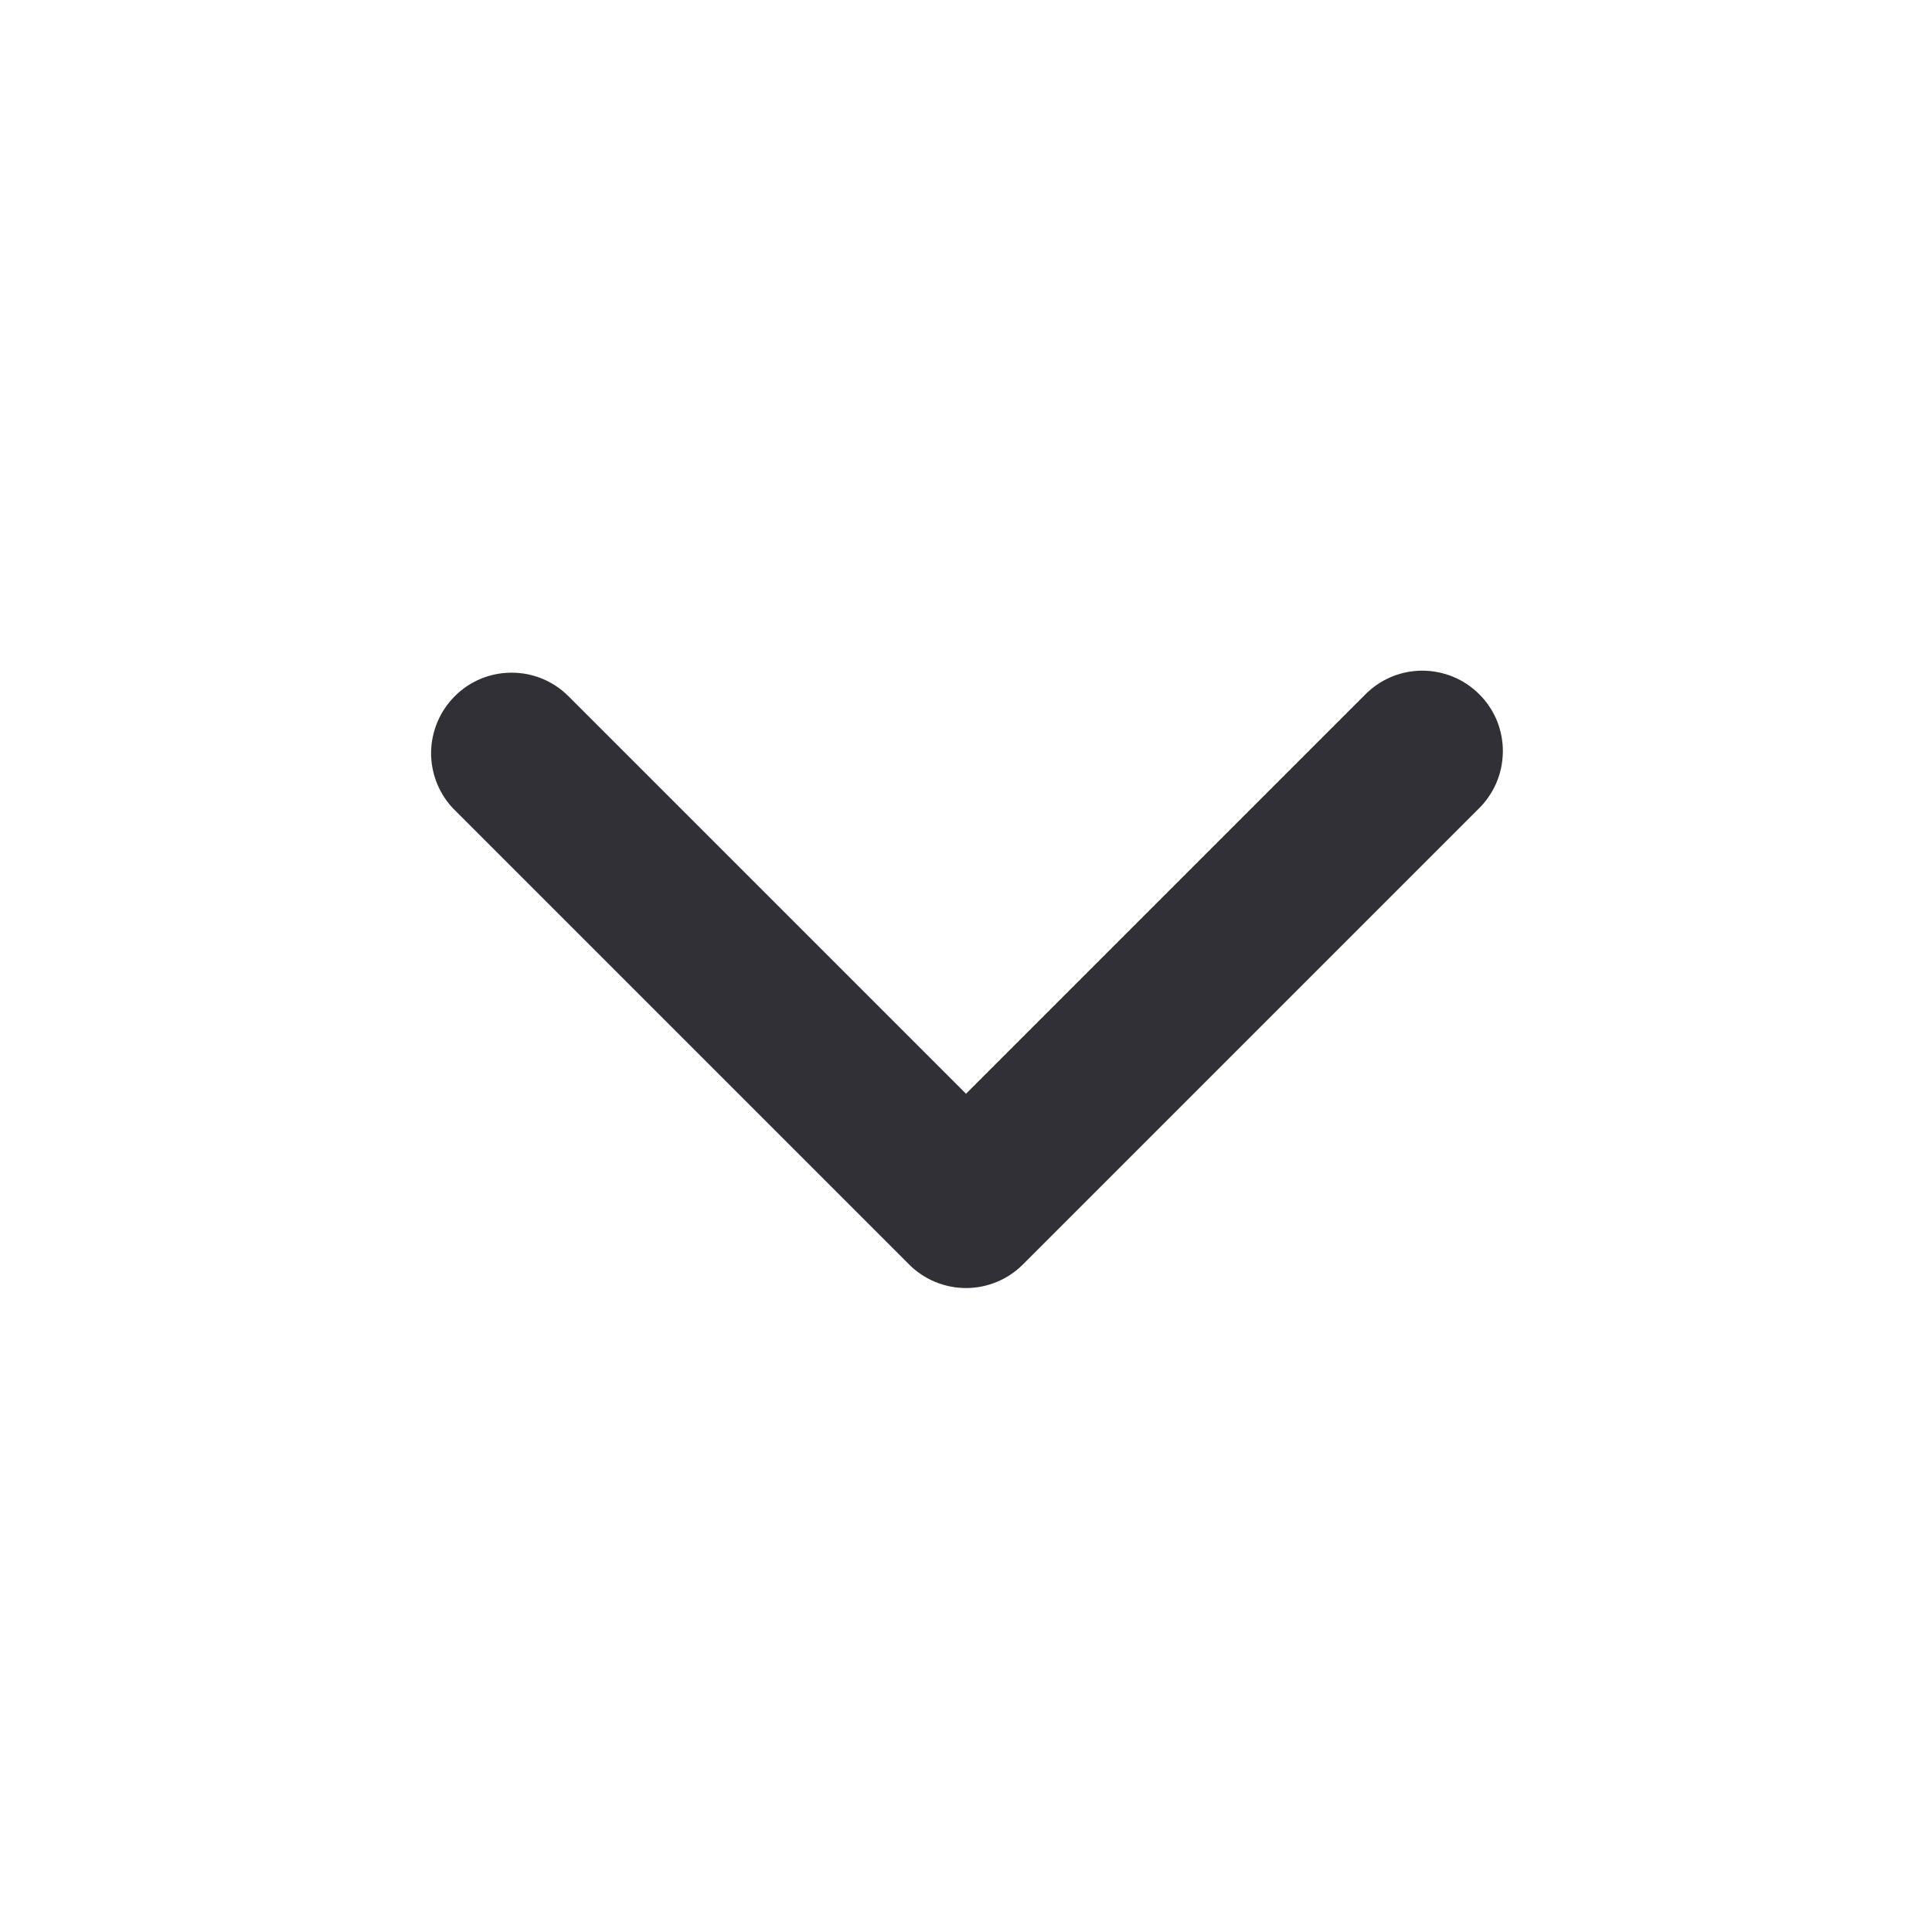 <svg width="16" height="16" viewBox="0 0 16 16" fill="none" xmlns="http://www.w3.org/2000/svg">
<path fill-rule="evenodd" clip-rule="evenodd" d="M7.529 10.472C7.654 10.597 7.823 10.667 8 10.667C8.177 10.667 8.346 10.597 8.471 10.472L12.243 6.7C12.306 6.639 12.357 6.565 12.392 6.484C12.427 6.403 12.445 6.315 12.446 6.227C12.447 6.138 12.43 6.05 12.397 5.968C12.363 5.887 12.314 5.812 12.251 5.75C12.188 5.687 12.114 5.637 12.032 5.604C11.95 5.57 11.862 5.554 11.774 5.554C11.685 5.555 11.598 5.573 11.517 5.608C11.435 5.643 11.362 5.694 11.3 5.758L8 9.058L4.7 5.758C4.574 5.636 4.406 5.569 4.231 5.571C4.056 5.572 3.889 5.642 3.766 5.766C3.642 5.89 3.572 6.057 3.57 6.232C3.569 6.406 3.636 6.575 3.757 6.7L7.529 10.472Z" fill="#303036"/>
</svg>
